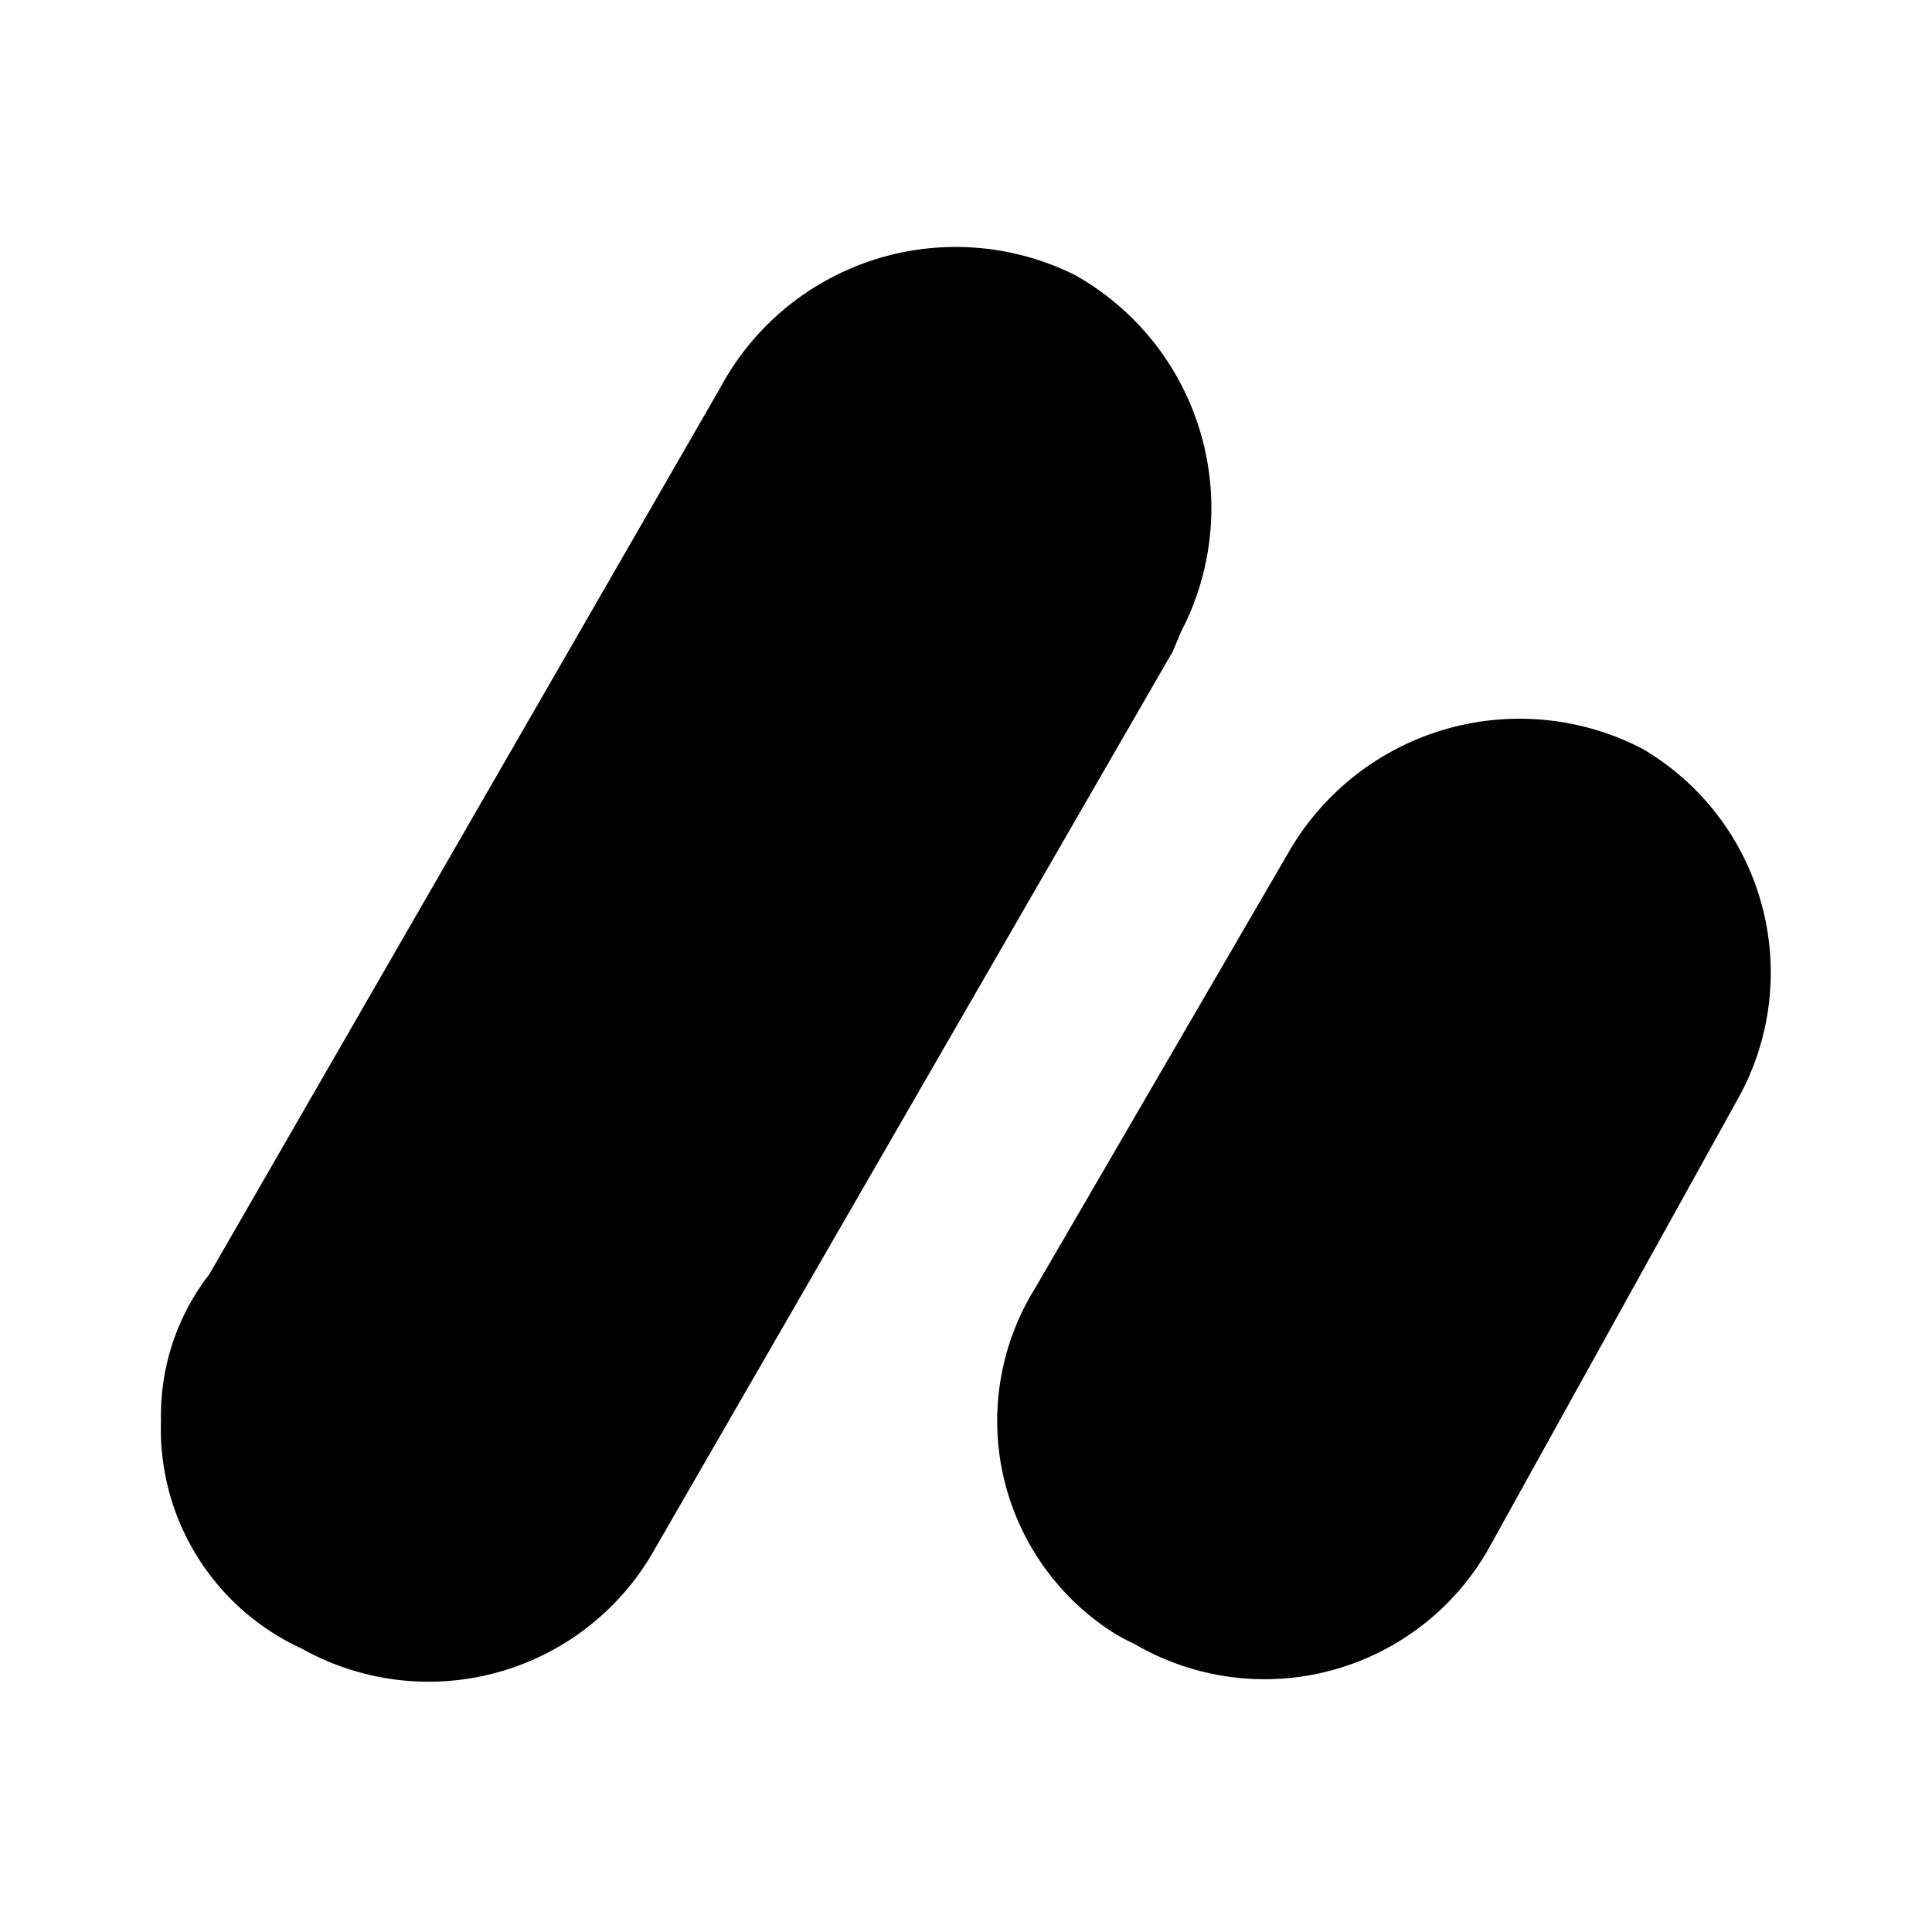 <svg height="24" viewBox="0 0 24 24" width="24" xmlns="http://www.w3.org/2000/svg" class="matericons matericons-google-adsense"><path d="M14.57 8.09L8.13 19.25a3.22 3.22 0 0 1-4.38 1.23A3 3 0 0 1 2 17.64a2.86 2.86 0 0 1 .6-1.81l6.34-11a3.32 3.32 0 0 1 4.42-1.41 3.32 3.32 0 0 1 1.31 4.43zM20.4 9.3a3.31 3.31 0 0 0-4.4 1.3L12.86 16a3.12 3.12 0 0 0 1 4.3 2.53 2.53 0 0 0 .23.12 3.2 3.2 0 0 0 4.39-1.16l3.12-5.63a3.22 3.22 0 0 0-1.2-4.33z"></path></svg>
